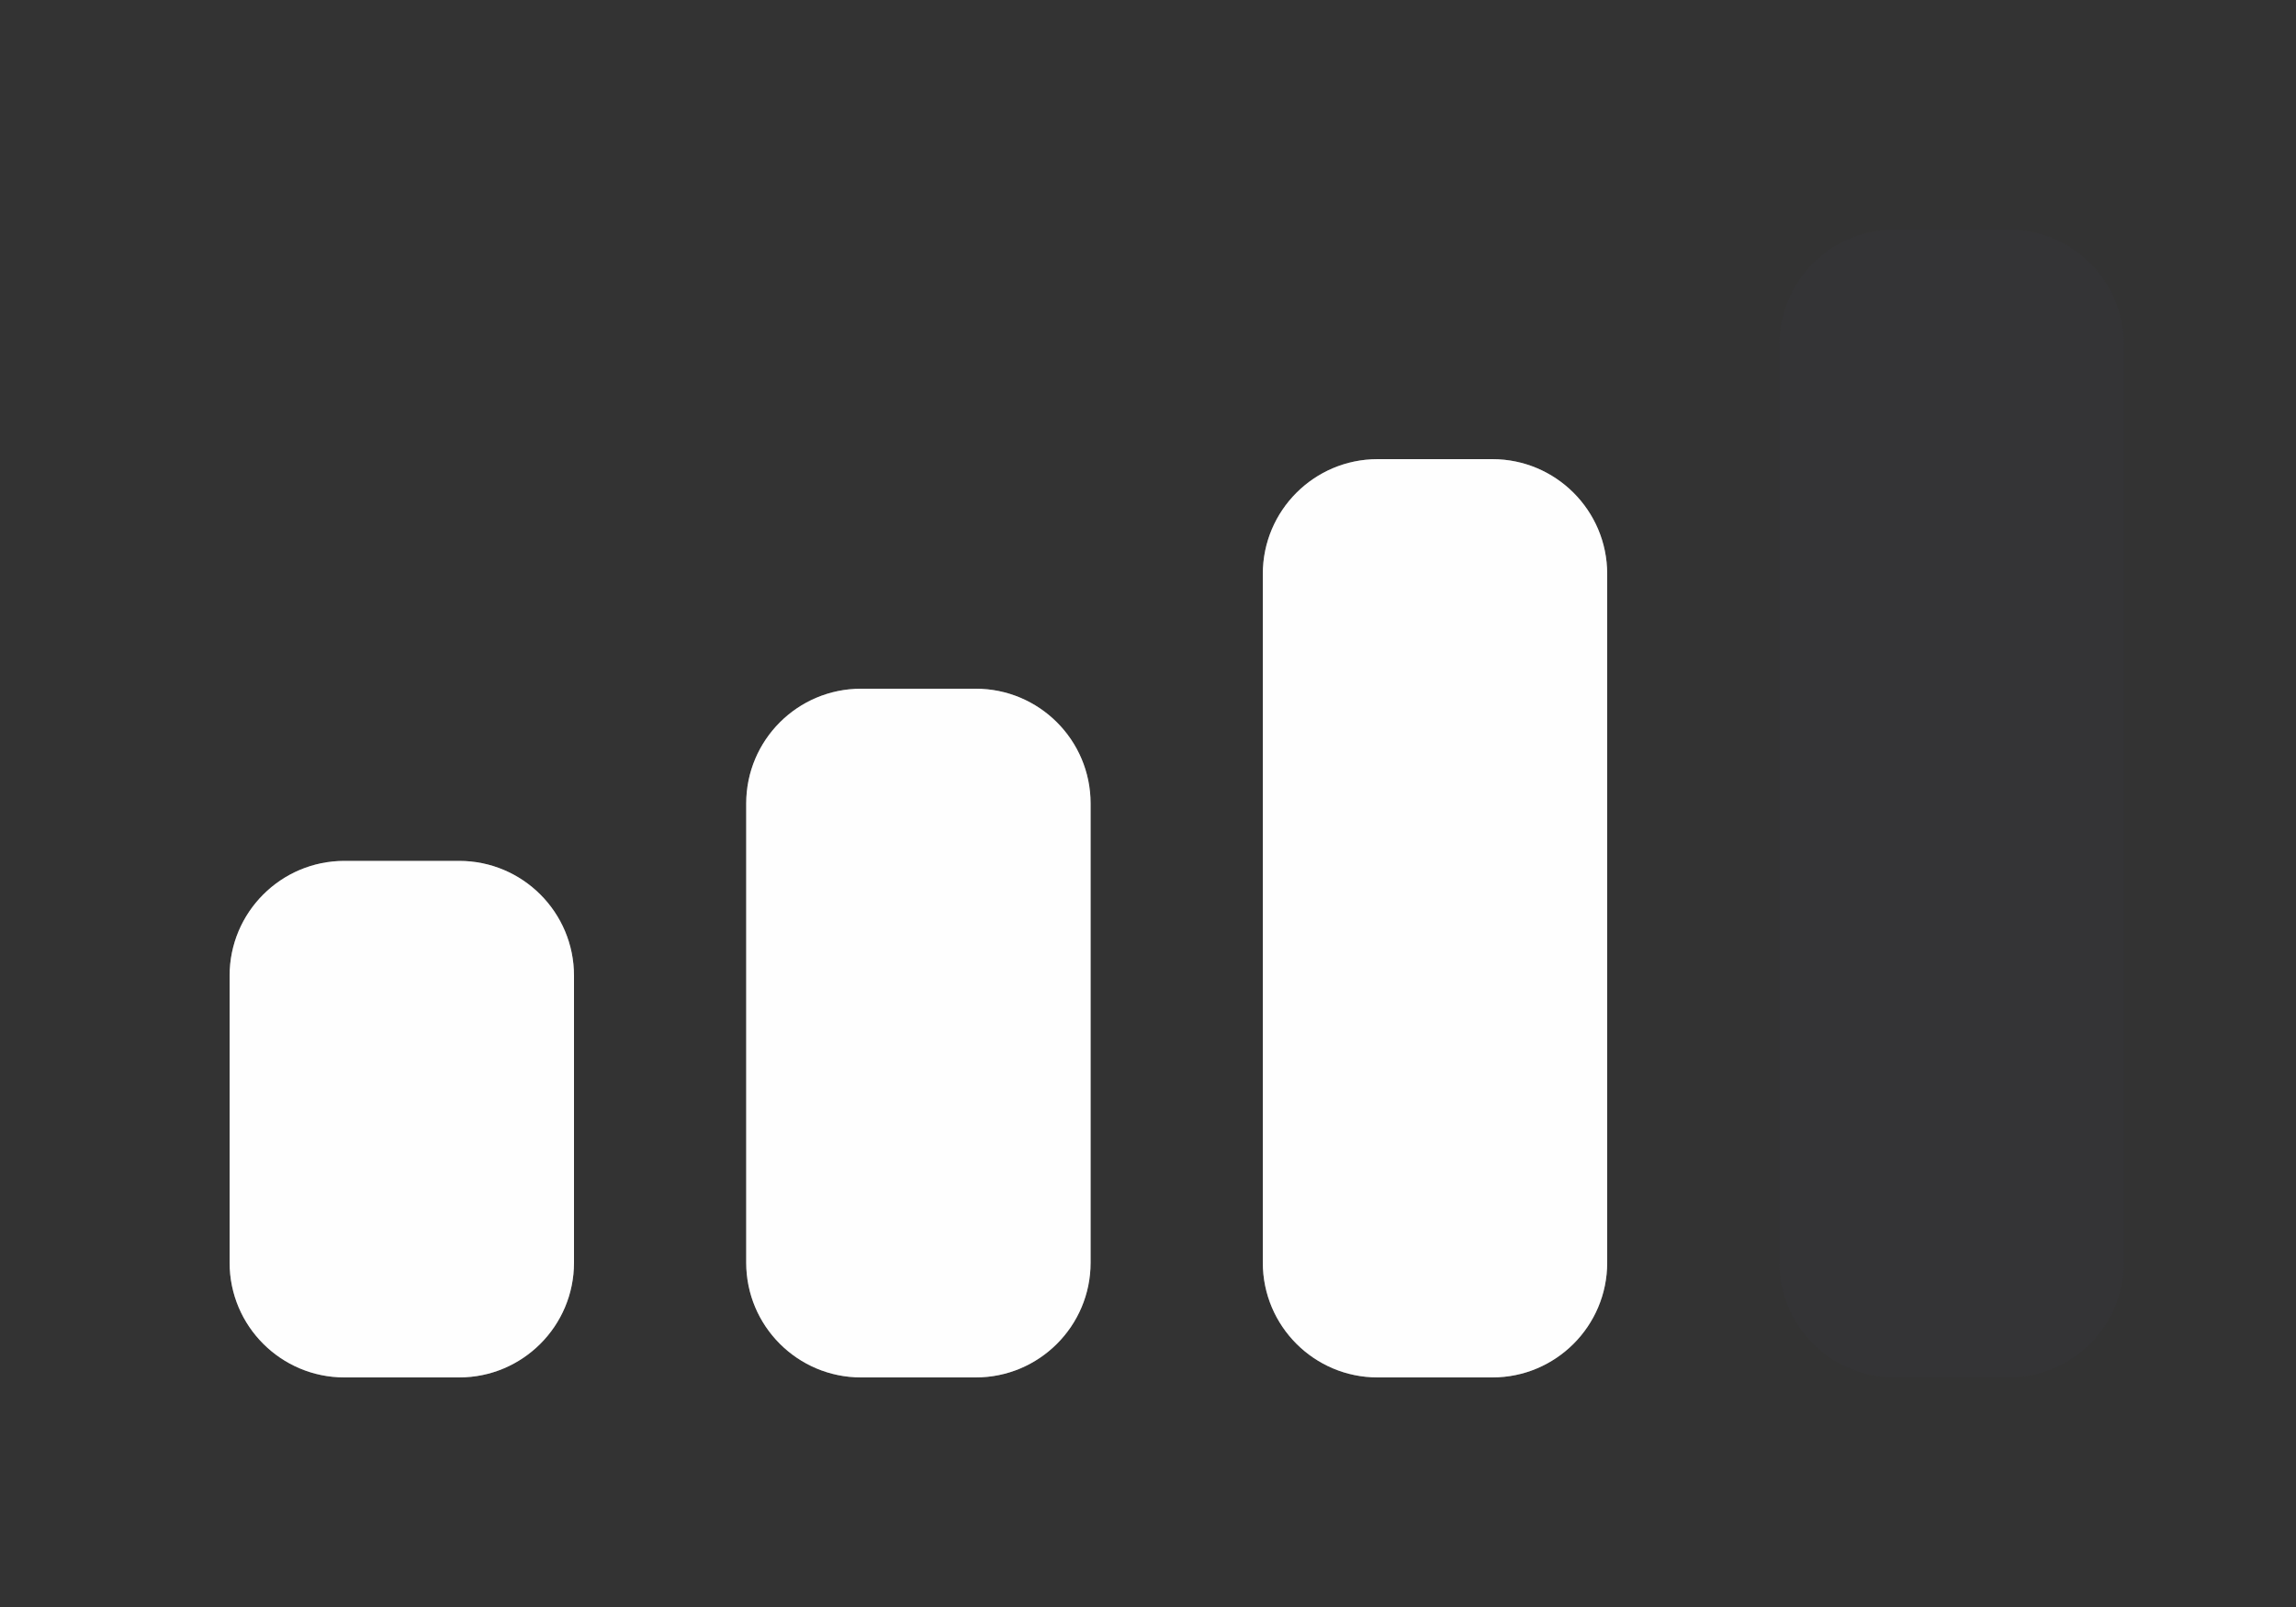 <svg width="20" height="14" viewBox="0 0 20 14" fill="none" xmlns="http://www.w3.org/2000/svg">
<rect x="0" y="0" width="20" height="14" fill="#333333" stroke="none"/>
<path fill-rule="evenodd" clip-rule="evenodd" d="M12 4H13C13.552 4 14 4.448 14 5V11C14 11.552 13.552 12 13 12H12C11.448 12 11 11.552 11 11V5C11 4.448 11.448 4 12 4Z" fill="#767676"/>
<path fill-rule="evenodd" clip-rule="evenodd" d="M7.5 6H8.5C9.052 6 9.5 6.448 9.5 7V11C9.5 11.552 9.052 12 8.5 12H7.5C6.948 12 6.5 11.552 6.5 11V7C6.5 6.448 6.948 6 7.5 6Z" fill="#767676"/>
<path fill-rule="evenodd" clip-rule="evenodd" d="M3 7.5H4C4.552 7.5 5 7.948 5 8.5V11C5 11.552 4.552 12 4 12H3C2.448 12 2 11.552 2 11V8.5C2 7.948 2.448 7.5 3 7.5Z" fill="#767676"/>
<path fill-rule="evenodd" clip-rule="evenodd" d="M16.5 2H17.5C18.052 2 18.5 2.448 18.5 3V11C18.5 11.552 18.052 12 17.5 12H16.5C15.948 12 15.5 11.552 15.5 11V3C15.5 2.448 15.948 2 16.5 2Z" fill="#3C3C43" fill-opacity="0.18"/>
<path fill-rule="evenodd" clip-rule="evenodd" d="M12 4H13C13.552 4 14 4.448 14 5V11C14 11.552 13.552 12 13 12H12C11.448 12 11 11.552 11 11V5C11 4.448 11.448 4 12 4Z" fill="#FEFEFE"/>
<path fill-rule="evenodd" clip-rule="evenodd" d="M7.5 6H8.5C9.052 6 9.5 6.448 9.5 7V11C9.5 11.552 9.052 12 8.5 12H7.5C6.948 12 6.5 11.552 6.5 11V7C6.5 6.448 6.948 6 7.5 6Z" fill="#FEFEFE"/>
<path fill-rule="evenodd" clip-rule="evenodd" d="M3 7.5H4C4.552 7.5 5 7.948 5 8.5V11C5 11.552 4.552 12 4 12H3C2.448 12 2 11.552 2 11V8.5C2 7.948 2.448 7.5 3 7.5Z" fill="#FEFEFE"/>
</svg>
